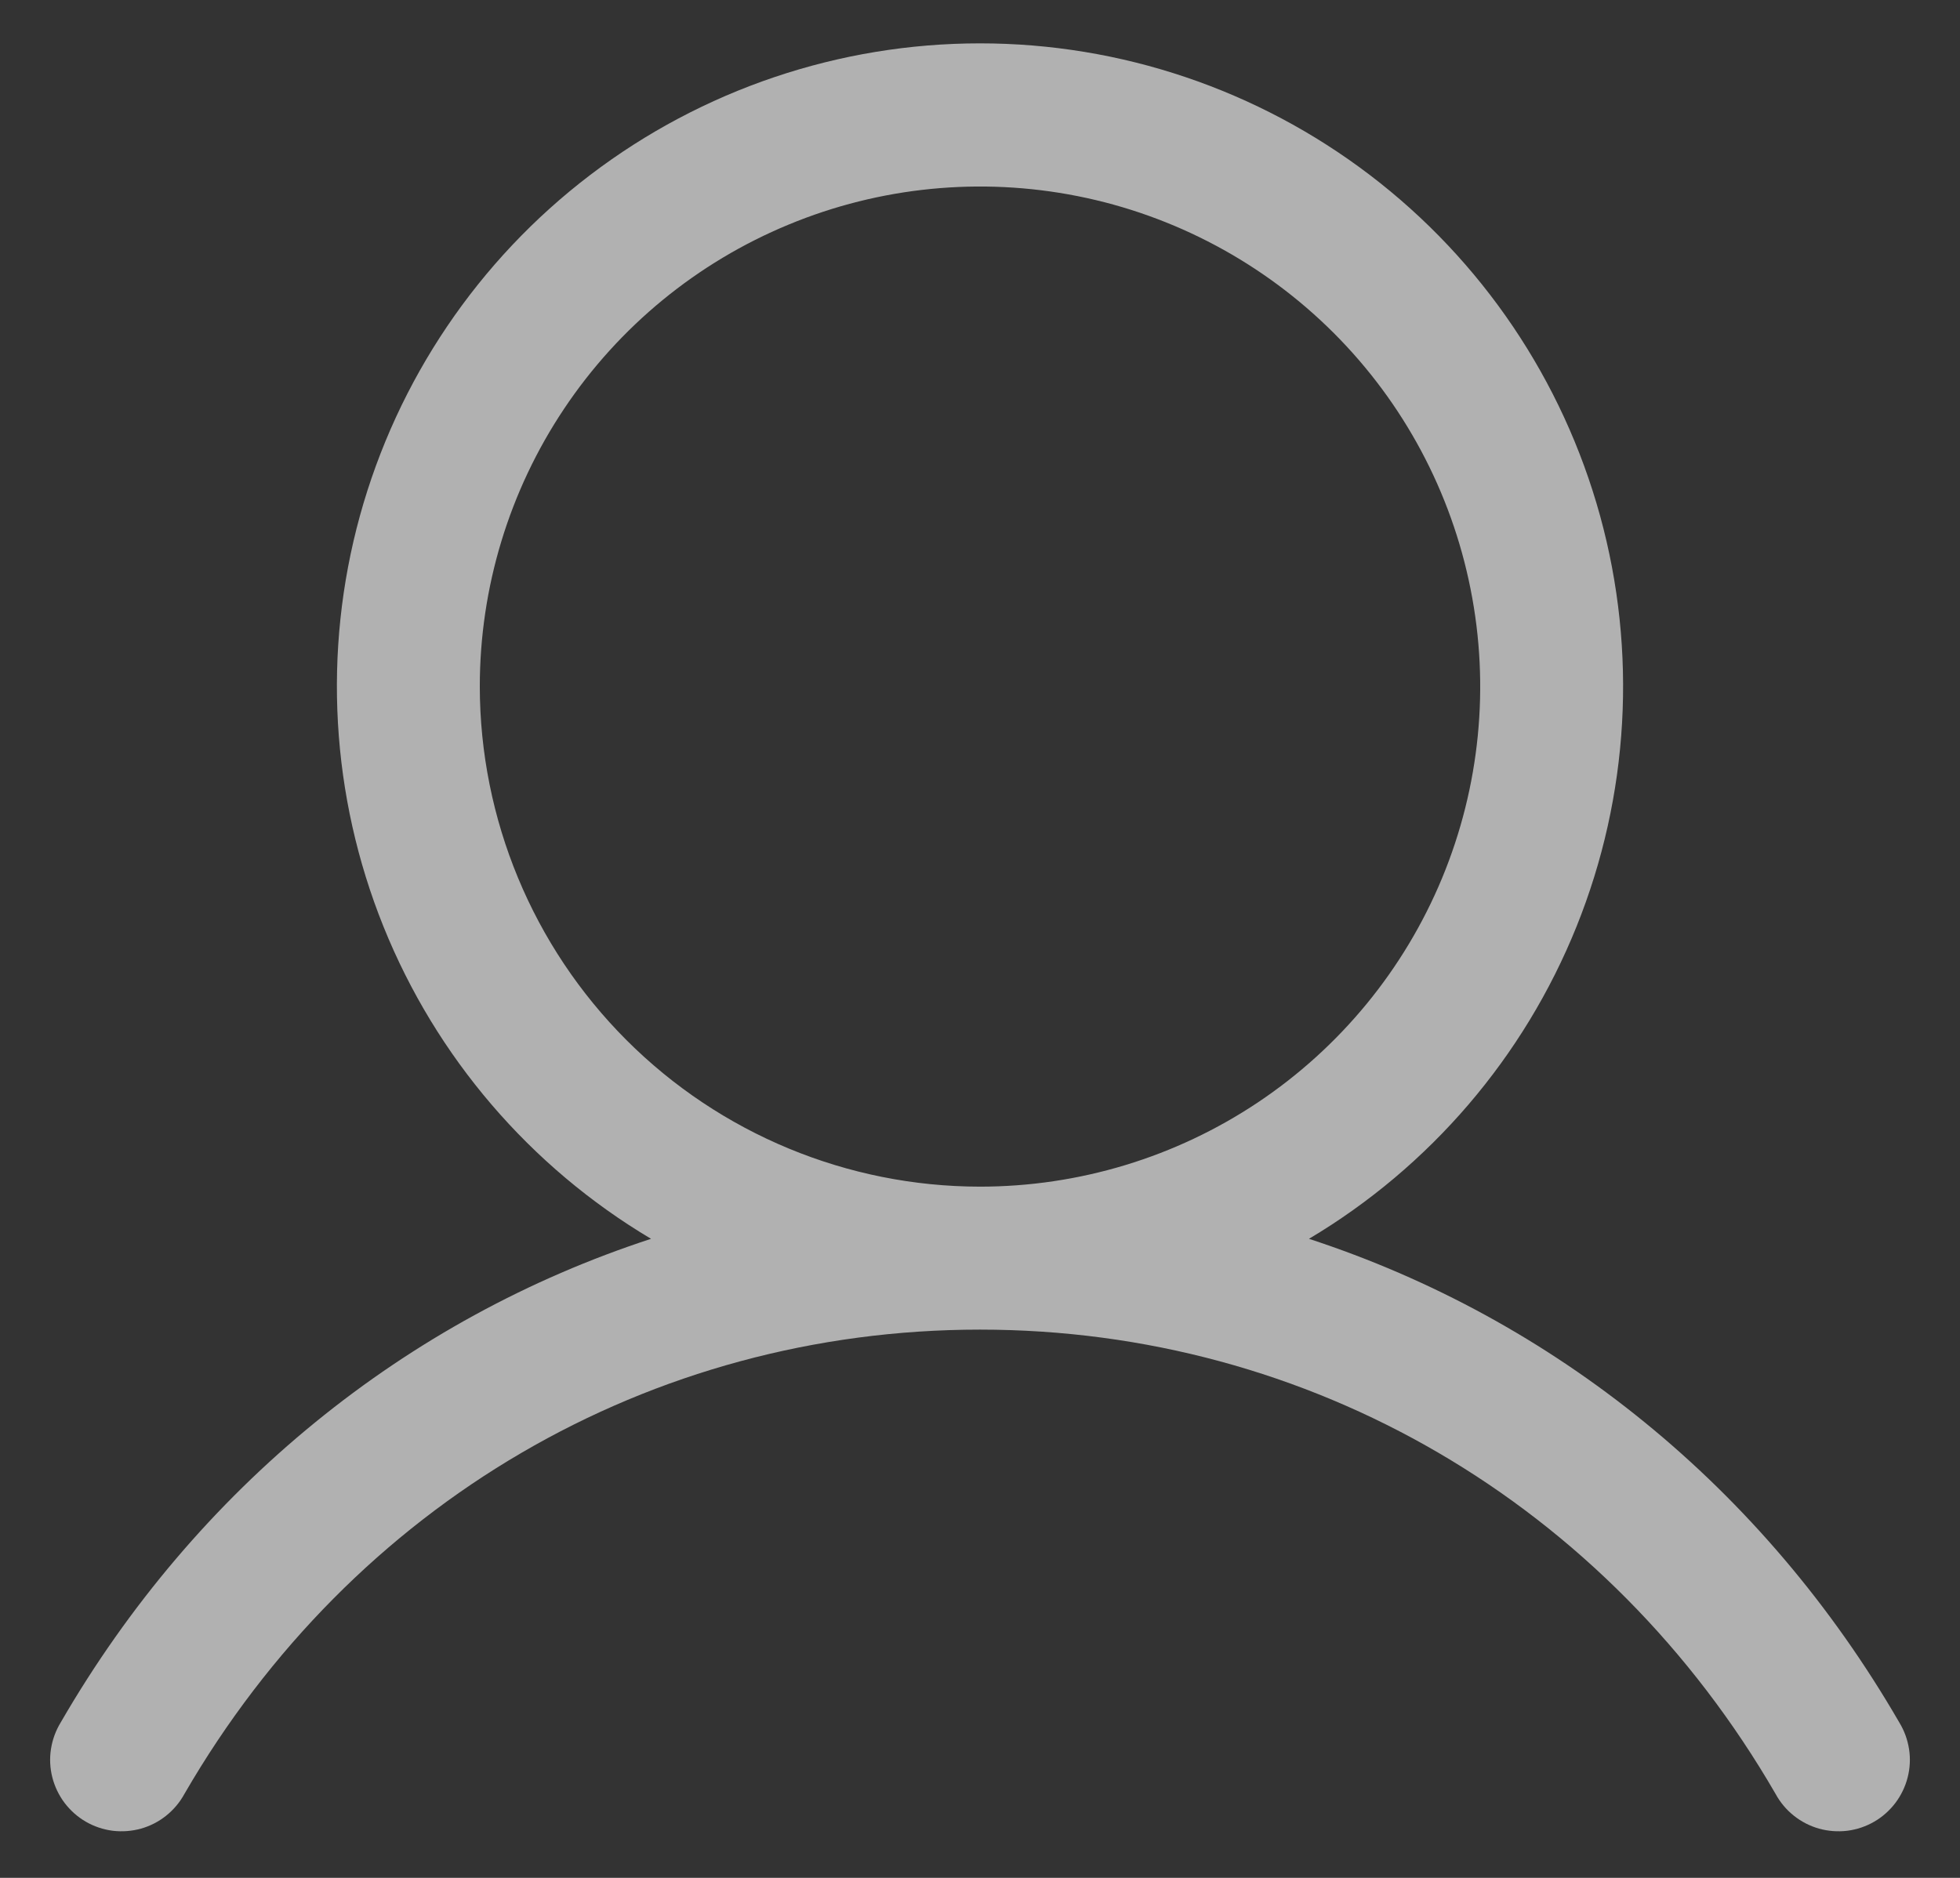 <svg width="24" height="23" viewBox="0 0 24 23" fill="none" xmlns="http://www.w3.org/2000/svg">
<rect x="0" y="0" width="24" height="23" fill="#333333" stroke="none"/>
<path d="M23.257 21.097C21.591 18.217 19.024 16.152 16.028 15.173C17.51 14.291 18.661 12.947 19.305 11.347C19.949 9.747 20.05 7.98 19.593 6.318C19.135 4.655 18.145 3.188 16.773 2.143C15.401 1.098 13.725 0.531 12 0.531C10.275 0.531 8.599 1.098 7.227 2.143C5.855 3.188 4.865 4.655 4.407 6.318C3.95 7.98 4.051 9.747 4.695 11.347C5.339 12.947 6.49 14.291 7.972 15.173C4.976 16.151 2.409 18.216 0.743 21.097C0.682 21.197 0.642 21.307 0.624 21.423C0.606 21.538 0.612 21.656 0.641 21.77C0.67 21.883 0.721 21.989 0.791 22.082C0.862 22.175 0.95 22.254 1.051 22.312C1.153 22.371 1.264 22.408 1.38 22.423C1.496 22.437 1.614 22.428 1.726 22.397C1.839 22.365 1.944 22.311 2.035 22.238C2.126 22.165 2.202 22.075 2.258 21.972C4.319 18.411 7.961 16.285 12 16.285C16.039 16.285 19.681 18.411 21.742 21.972C21.798 22.075 21.873 22.165 21.965 22.238C22.056 22.311 22.161 22.365 22.274 22.397C22.386 22.428 22.504 22.437 22.62 22.423C22.736 22.408 22.847 22.371 22.949 22.312C23.05 22.254 23.138 22.175 23.209 22.082C23.279 21.989 23.33 21.883 23.359 21.77C23.388 21.656 23.394 21.538 23.376 21.423C23.358 21.307 23.318 21.197 23.257 21.097ZM5.875 8.409C5.875 7.198 6.234 6.014 6.907 5.007C7.58 3.999 8.537 3.214 9.656 2.751C10.775 2.287 12.007 2.166 13.195 2.402C14.383 2.638 15.474 3.222 16.331 4.078C17.188 4.935 17.771 6.026 18.007 7.215C18.244 8.403 18.122 9.634 17.659 10.753C17.195 11.873 16.41 12.829 15.403 13.502C14.396 14.175 13.211 14.534 12 14.534C10.376 14.533 8.819 13.887 7.671 12.739C6.523 11.59 5.877 10.033 5.875 8.409Z" fill="white" fill-opacity="0.62"/>
</svg>

